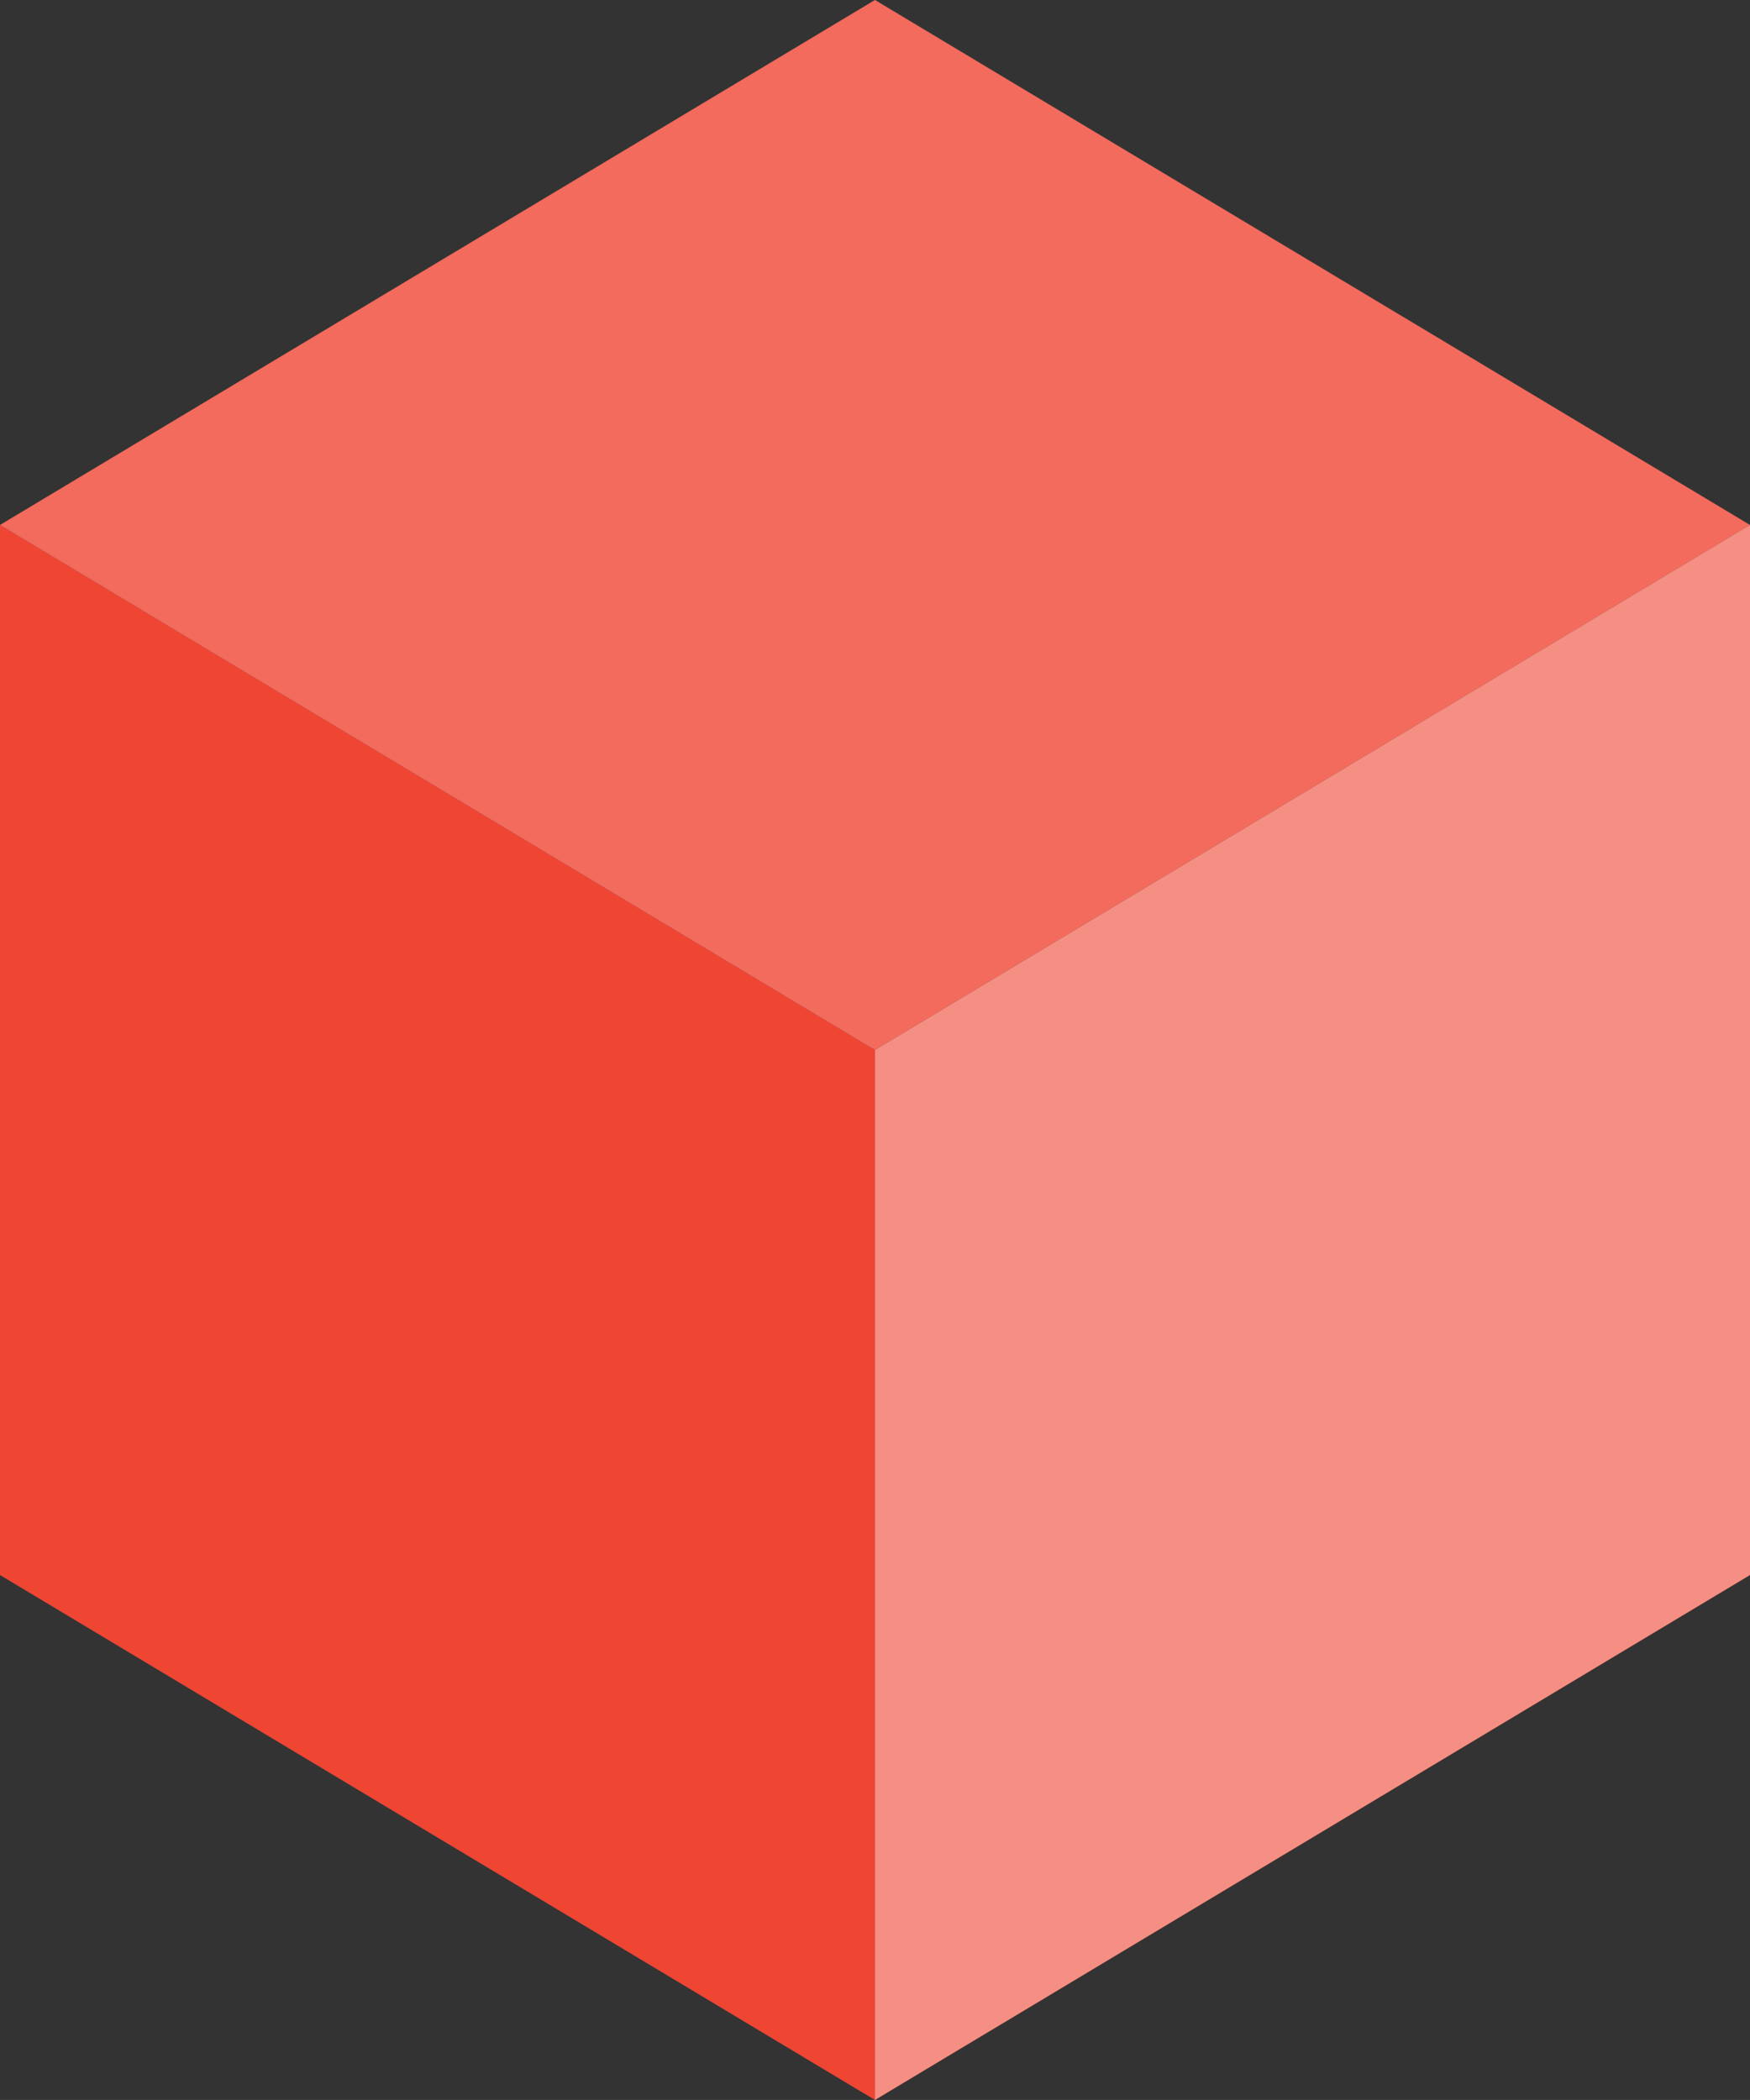<?xml version="1.0" encoding="UTF-8"?><svg xmlns="http://www.w3.org/2000/svg" viewBox="0 0 356.38 427.65"><rect x="0" y="0" width="356.38" height="427.65" fill="#333333" stroke="none"/><g style="isolation:isolate;"><g id="b"><g id="c"><polygon points="356.38 106.91 178.18 213.84 0 106.91 178.18 0 356.38 106.91" style="fill:#ef4634;"/><polygon points="356.38 106.91 356.38 320.75 178.18 427.65 178.18 213.84 356.38 106.91" style="fill:#ef4634;"/><polygon points="178.18 213.84 178.18 427.65 0 320.75 0 106.91 178.18 213.84" style="fill:#ef4634;"/><polygon points="356.38 106.91 356.38 320.75 178.18 427.65 178.18 213.84 356.38 106.91" style="fill:#fff; opacity:.39;"/><polygon points="356.38 106.91 178.18 213.84 0 106.91 178.18 0 356.38 106.91" style="fill:#fff; mix-blend-mode:color-dodge; opacity:.2;"/></g></g></g></svg>
